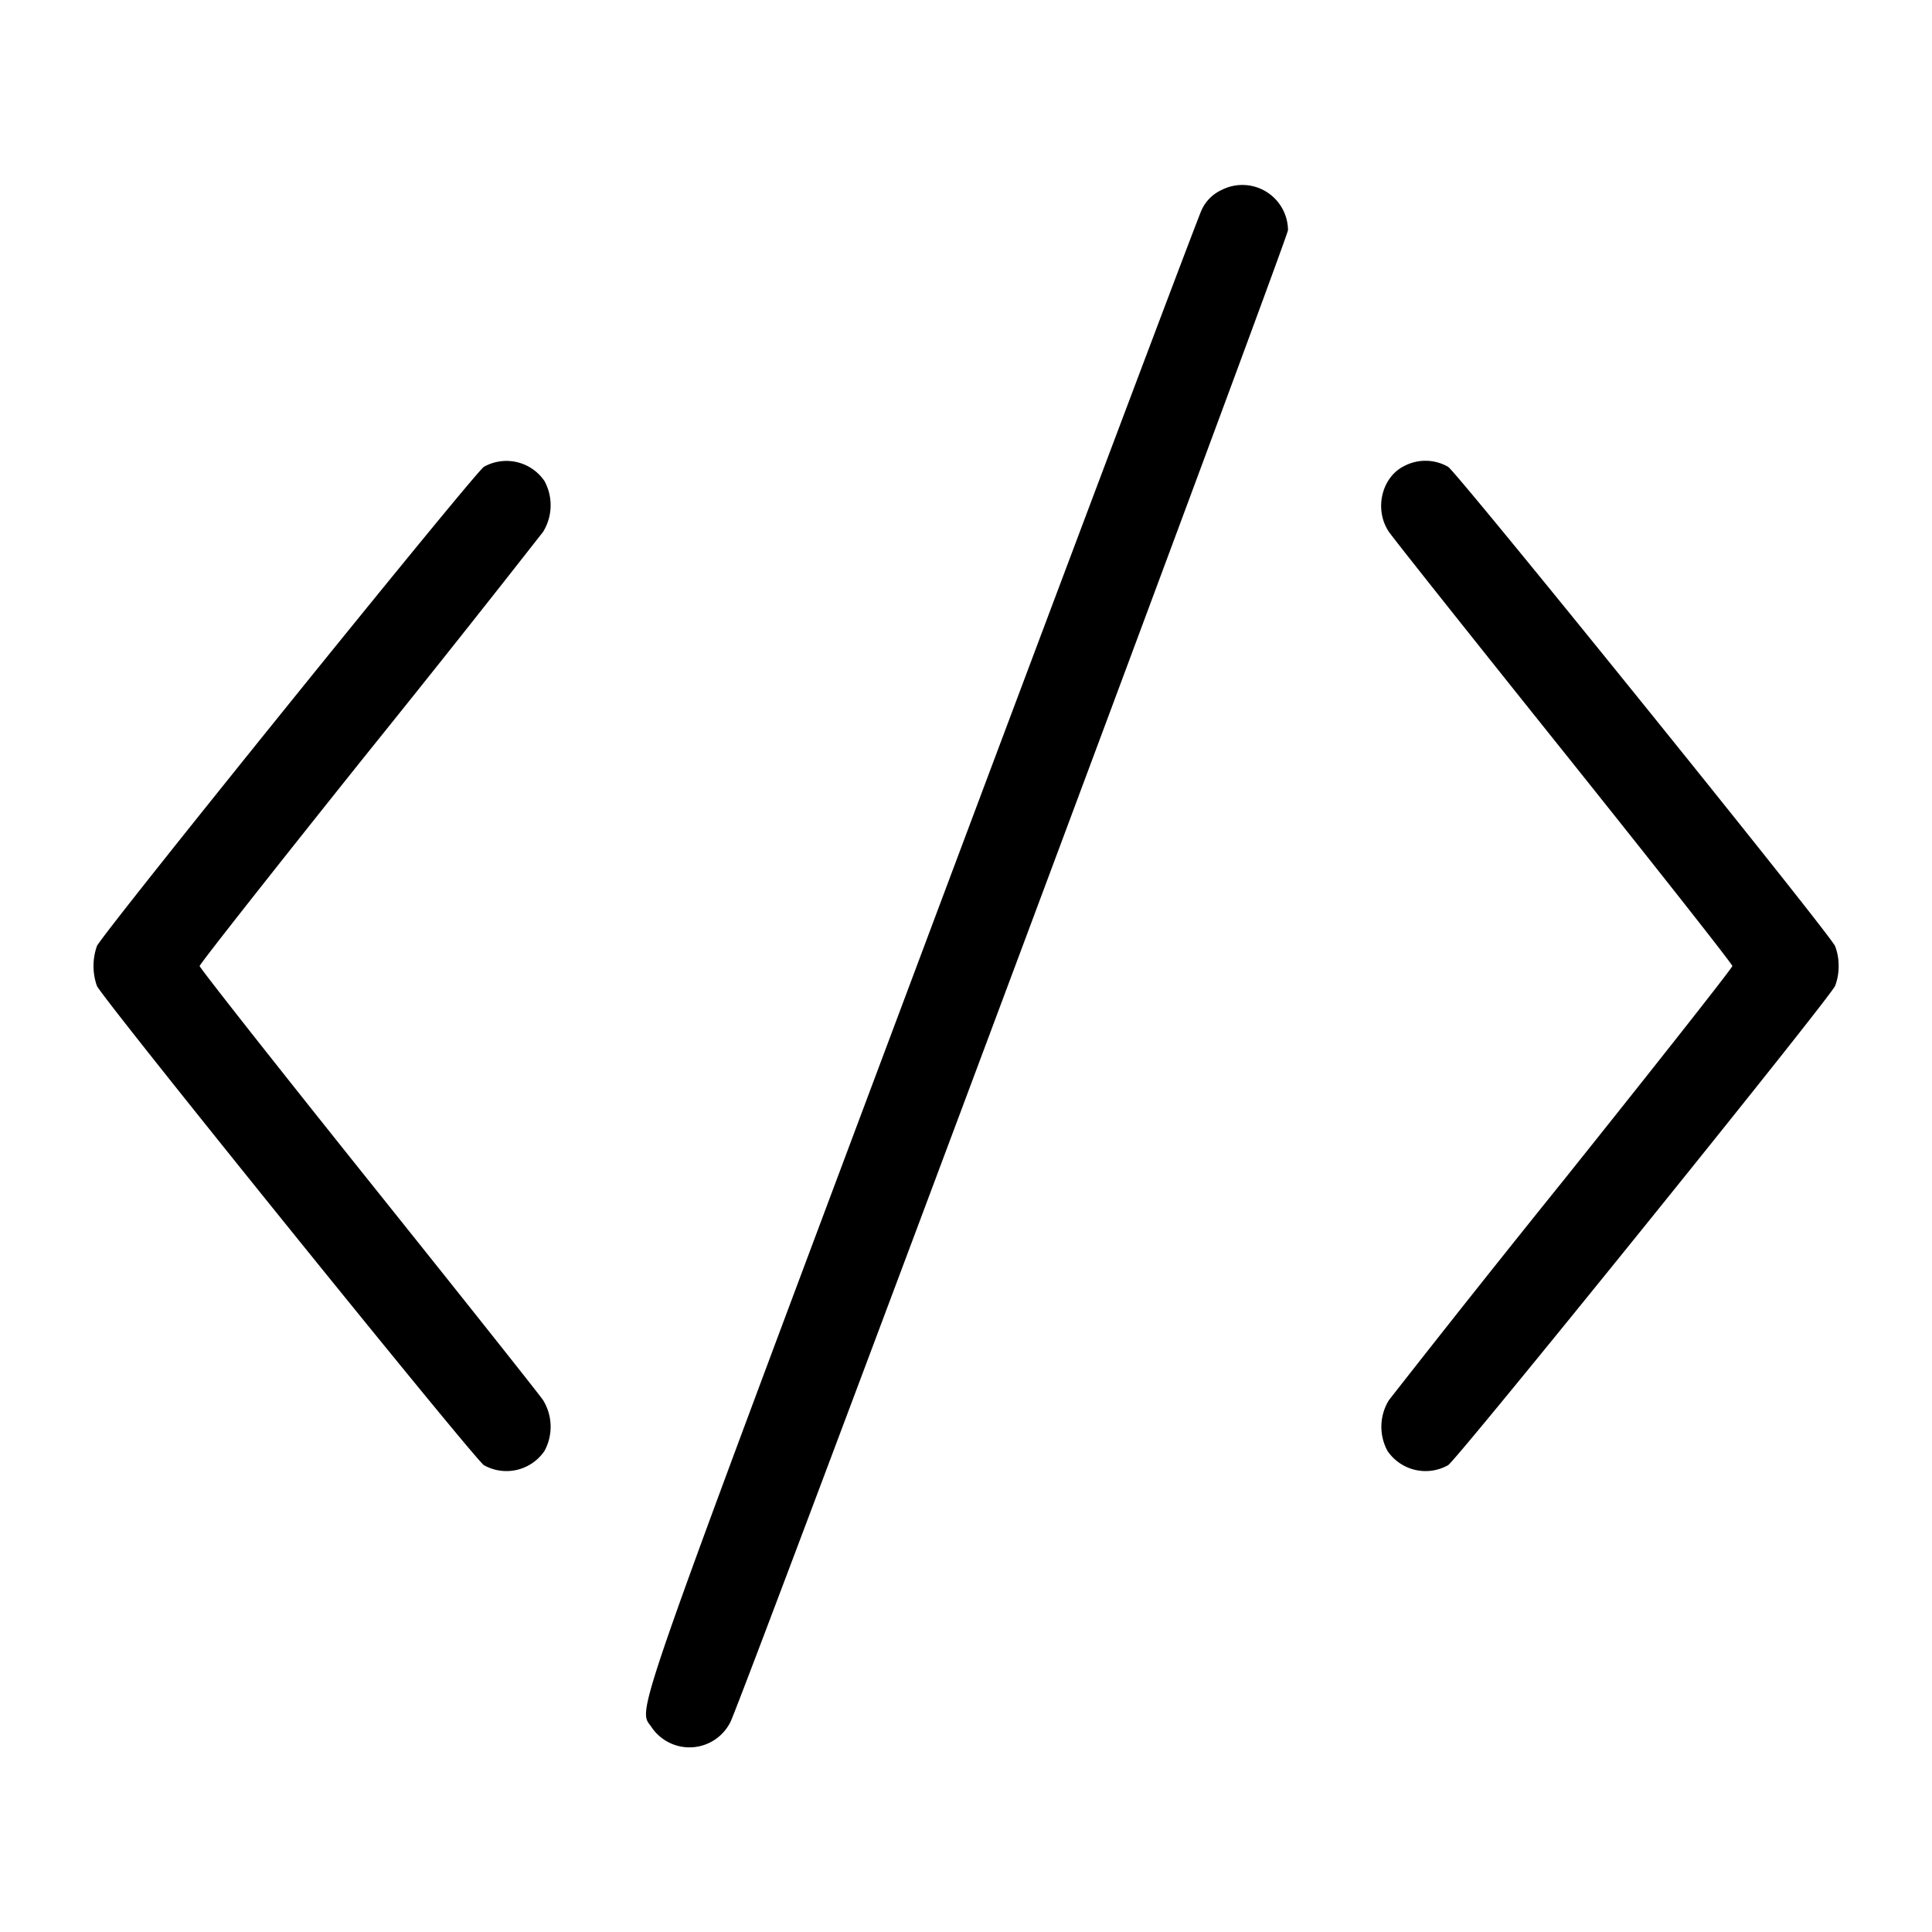 <svg width="21" height="21" xmlns="http://www.w3.org/2000/svg"><path d="M13.276 2.066a.44.44 0 0 0-.217.221c-.038.08-1.419 3.744-3.068 8.143-3.208 8.558-3.055 8.12-2.906 8.348a.497.497 0 0 0 .856-.064C8.087 18.408 14 2.586 14 2.501a.496.496 0 0 0-.724-.435M5.26 5.074c-.1.061-4.106 5.021-4.206 5.208a.652.652 0 0 0 0 .436c.1.187 4.106 5.147 4.206 5.208a.5.5 0 0 0 .659-.156.551.551 0 0 0-.016-.551c-.045-.067-.904-1.148-1.908-2.402C2.991 11.562 2.17 10.52 2.17 10.5c0-.02.821-1.062 1.825-2.317a213.907 213.907 0 0 0 1.908-2.402.551.551 0 0 0 .016-.551.5.5 0 0 0-.659-.156m10.004-.009c-.248.122-.33.475-.167.716.045.067.904 1.148 1.908 2.402 1.004 1.255 1.825 2.297 1.825 2.317 0 .02-.821 1.062-1.825 2.317a213.907 213.907 0 0 0-1.908 2.402.551.551 0 0 0-.016.551.5.5 0 0 0 .659.156c.1-.061 4.106-5.021 4.206-5.208a.587.587 0 0 0 .039-.218.587.587 0 0 0-.039-.218c-.1-.187-4.106-5.147-4.206-5.208a.495.495 0 0 0-.476-.009" fill-rule="evenodd"/></svg>